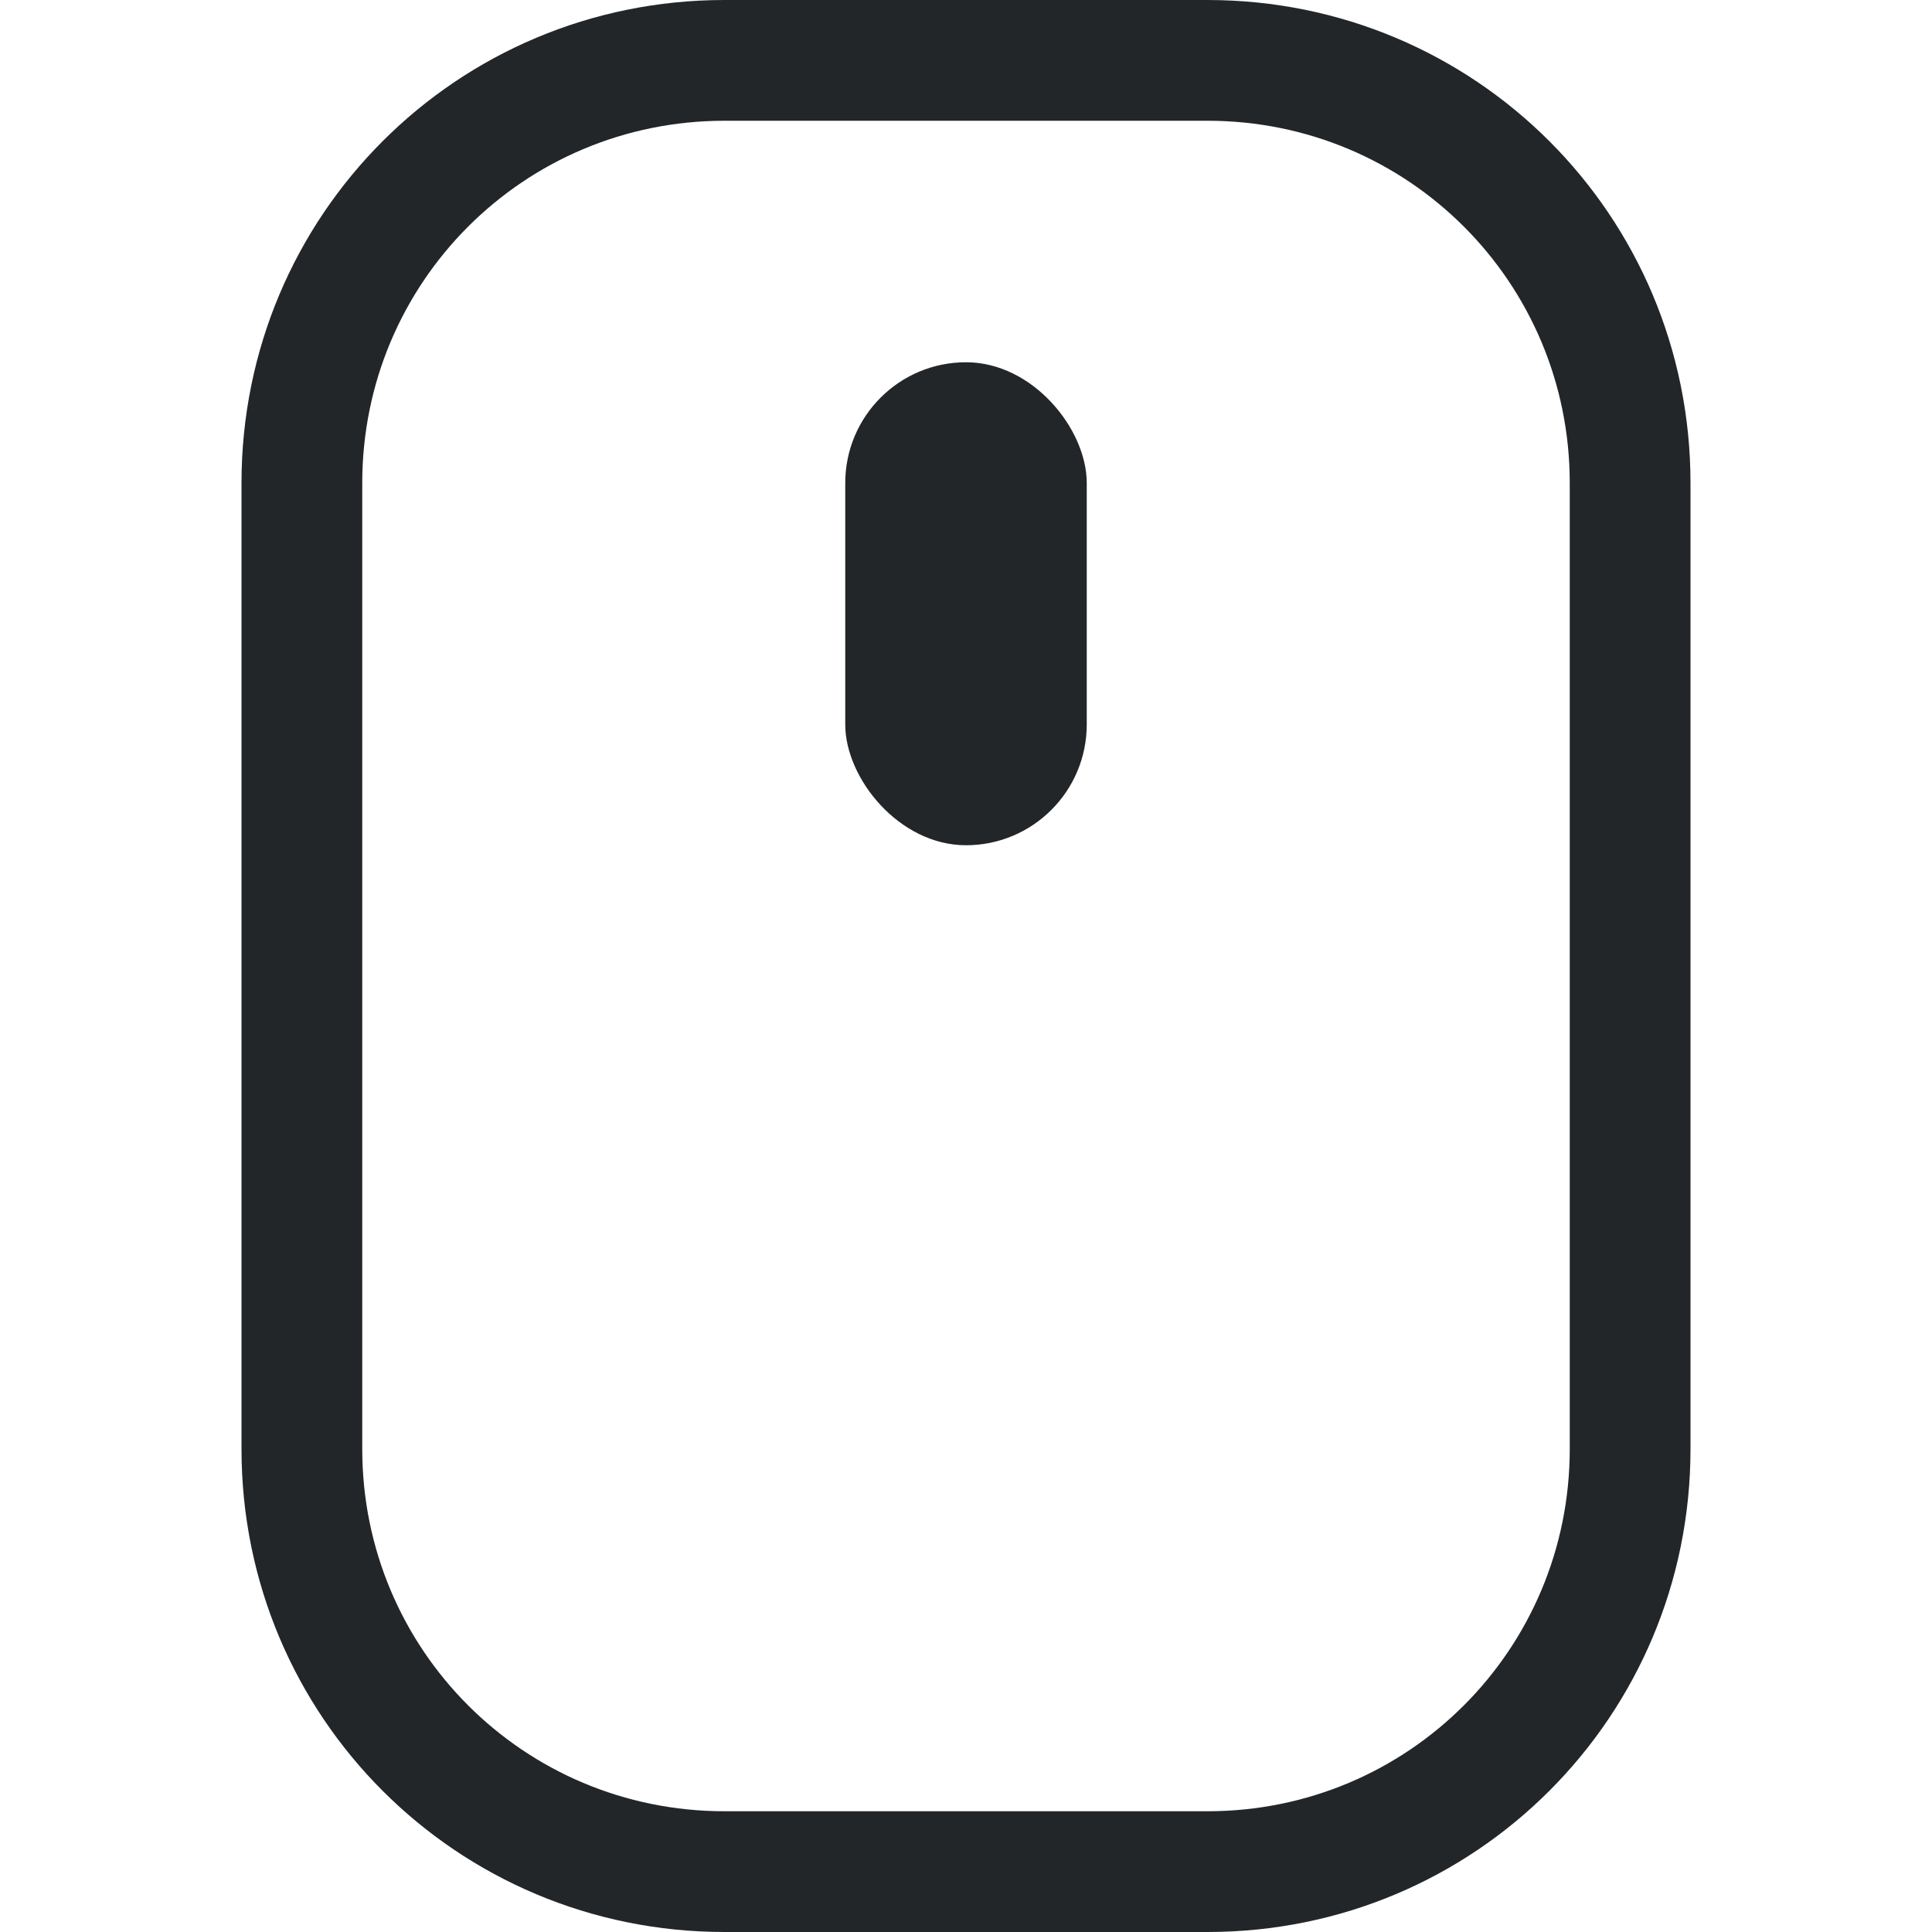 <svg width="16px" height="16px" version="1.1" viewBox="0 0 16 16" xmlns="http://www.w3.org/2000/svg">
 <path d="m6 0c-2.216 0-4 1.784-4 4v8c0 2.216 1.784 4 4 4h4c2.216 0 4-1.784 4-4v-8c0-2.216-1.784-4-4-4h-4zm0 1h4c1.662 0 3 1.338 3 3v8c0 1.662-1.338 3-3 3h-4c-1.662 0-3-1.338-3-3v-8c0-1.662 1.338-3 3-3z" fill="#232629" stop-color="#000000" stroke-linecap="round" stroke-linejoin="round" stroke-width="2"/>
 <rect x="7" y="3" width="2" height="4" rx="1" ry="1" fill="#232629" stop-color="#000000" stroke-linecap="round" stroke-linejoin="round" stroke-width="2"/>
</svg>
